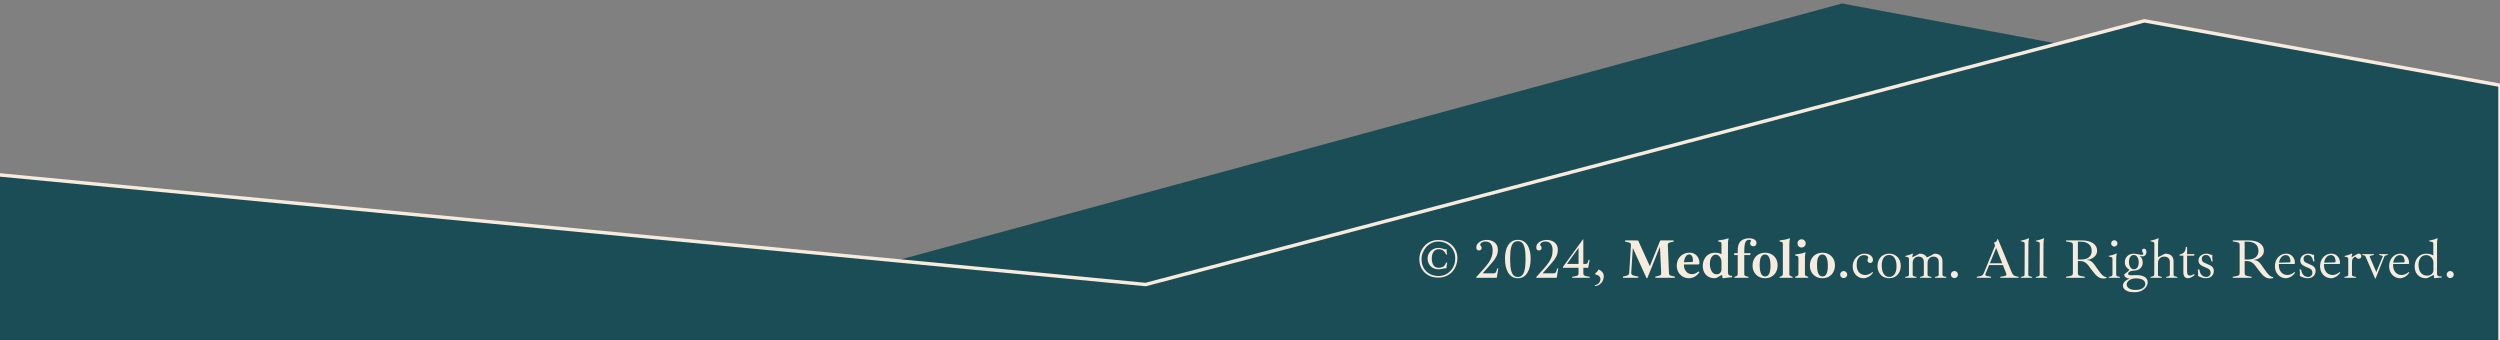 <svg width="360" height="49" viewBox="0 0 360 49" fill="none" xmlns="http://www.w3.org/2000/svg">
<rect x="0" y="0" width="360" height="49" fill="#808080" stroke="none"/>
<path d="M265.243 0.501L123.922 38.929L-0.25 26.696V48.067H315.563V9.889L265.243 0.501Z" fill="#1B4D56"/>
<path d="M164.972 40.971L-7 24.521L-6.873 50H360V12.276L308.791 3L164.972 40.971Z" fill="#1B4D56" stroke="#F6EBDC" stroke-width="0.501"/>
<path d="M207.129 39.976C206.543 39.976 206.044 39.856 205.633 39.616C205.228 39.376 204.919 39.059 204.705 38.664C204.492 38.264 204.385 37.824 204.385 37.344C204.385 36.987 204.447 36.643 204.569 36.312C204.697 35.981 204.881 35.685 205.121 35.424C205.361 35.157 205.649 34.947 205.985 34.792C206.327 34.637 206.708 34.56 207.129 34.56C207.545 34.56 207.921 34.629 208.257 34.768C208.599 34.901 208.887 35.091 209.121 35.336C209.361 35.576 209.545 35.853 209.673 36.168C209.801 36.483 209.865 36.819 209.865 37.176C209.865 37.533 209.804 37.88 209.681 38.216C209.559 38.552 209.377 38.853 209.137 39.12C208.903 39.381 208.615 39.589 208.273 39.744C207.937 39.899 207.556 39.976 207.129 39.976ZM207.161 38.784C206.847 38.784 206.569 38.715 206.329 38.576C206.095 38.437 205.911 38.251 205.777 38.016C205.644 37.781 205.577 37.52 205.577 37.232C205.577 36.928 205.649 36.661 205.793 36.432C205.943 36.197 206.137 36.016 206.377 35.888C206.617 35.76 206.873 35.696 207.145 35.696C207.305 35.696 207.439 35.712 207.545 35.744C207.652 35.771 207.745 35.797 207.825 35.824C207.884 35.845 207.94 35.864 207.993 35.88C208.047 35.891 208.103 35.896 208.161 35.896C208.188 35.896 208.215 35.893 208.241 35.888C208.268 35.883 208.295 35.877 208.321 35.872L208.329 35.888C208.319 35.957 208.313 36.051 208.313 36.168C208.313 36.285 208.34 36.445 208.393 36.648H208.233C208.164 36.456 208.041 36.283 207.865 36.128C207.689 35.968 207.455 35.888 207.161 35.888C206.852 35.888 206.609 36.011 206.433 36.256C206.263 36.496 206.177 36.816 206.177 37.216C206.177 37.627 206.26 37.955 206.425 38.2C206.591 38.44 206.836 38.56 207.161 38.56C207.396 38.56 207.604 38.515 207.785 38.424C207.967 38.328 208.116 38.125 208.233 37.816H208.401C208.375 37.96 208.348 38.101 208.321 38.24C208.295 38.373 208.281 38.501 208.281 38.624H208.241C208.183 38.624 208.111 38.632 208.025 38.648C207.945 38.659 207.857 38.675 207.761 38.696C207.66 38.717 207.553 38.739 207.441 38.76C207.335 38.776 207.241 38.784 207.161 38.784ZM207.145 39.744C207.599 39.744 208.007 39.635 208.369 39.416C208.732 39.192 209.02 38.891 209.233 38.512C209.447 38.128 209.553 37.693 209.553 37.208C209.553 36.861 209.492 36.541 209.369 36.248C209.247 35.955 209.073 35.699 208.849 35.48C208.631 35.261 208.375 35.091 208.081 34.968C207.788 34.845 207.468 34.784 207.121 34.784C206.78 34.784 206.46 34.853 206.161 34.992C205.868 35.131 205.612 35.32 205.393 35.56C205.18 35.8 205.012 36.072 204.889 36.376C204.767 36.68 204.705 36.995 204.705 37.32C204.705 37.816 204.812 38.245 205.025 38.608C205.239 38.971 205.529 39.251 205.897 39.448C206.271 39.645 206.687 39.744 207.145 39.744ZM212.582 40V39.904L213.678 38.68C213.966 38.36 214.192 38.077 214.358 37.832C214.528 37.581 214.654 37.355 214.734 37.152C214.819 36.949 214.875 36.757 214.902 36.576C214.928 36.395 214.942 36.213 214.942 36.032C214.942 35.637 214.854 35.331 214.678 35.112C214.507 34.888 214.24 34.776 213.878 34.776C213.766 34.776 213.654 34.797 213.542 34.84C213.43 34.877 213.336 34.933 213.262 35.008C213.187 35.077 213.15 35.163 213.15 35.264C213.15 35.301 213.174 35.344 213.222 35.392C213.248 35.424 213.278 35.464 213.31 35.512C213.342 35.56 213.358 35.627 213.358 35.712C213.358 35.819 213.32 35.904 213.246 35.968C213.171 36.032 213.075 36.064 212.958 36.064C212.867 36.064 212.782 36.032 212.702 35.968C212.627 35.899 212.59 35.792 212.59 35.648C212.59 35.408 212.662 35.208 212.806 35.048C212.955 34.883 213.144 34.757 213.374 34.672C213.608 34.587 213.851 34.544 214.102 34.544C214.368 34.544 214.622 34.595 214.862 34.696C215.107 34.797 215.307 34.955 215.462 35.168C215.616 35.381 215.694 35.653 215.694 35.984C215.694 36.331 215.619 36.648 215.47 36.936C215.326 37.224 215.126 37.515 214.87 37.808C214.619 38.096 214.334 38.421 214.014 38.784L213.502 39.36H215.046C215.195 39.36 215.296 39.333 215.35 39.28C215.403 39.227 215.462 39.104 215.526 38.912L215.614 38.64H215.758L215.534 40H212.582ZM218.566 40.064C218.246 40.064 217.969 39.992 217.734 39.848C217.505 39.699 217.313 39.496 217.158 39.24C217.009 38.979 216.897 38.68 216.822 38.344C216.753 38.008 216.718 37.648 216.718 37.264C216.718 36.752 216.782 36.291 216.91 35.88C217.044 35.469 217.246 35.144 217.518 34.904C217.79 34.659 218.14 34.536 218.566 34.536C218.993 34.536 219.342 34.659 219.614 34.904C219.886 35.144 220.086 35.469 220.214 35.88C220.348 36.291 220.414 36.752 220.414 37.264C220.414 37.648 220.377 38.008 220.302 38.344C220.233 38.68 220.121 38.979 219.966 39.24C219.817 39.496 219.625 39.699 219.39 39.848C219.161 39.992 218.886 40.064 218.566 40.064ZM218.566 39.88C218.812 39.88 219.006 39.811 219.15 39.672C219.3 39.533 219.412 39.344 219.486 39.104C219.561 38.859 219.612 38.579 219.638 38.264C219.665 37.949 219.678 37.616 219.678 37.264C219.678 36.912 219.665 36.584 219.638 36.28C219.612 35.971 219.561 35.701 219.486 35.472C219.412 35.237 219.3 35.056 219.15 34.928C219.001 34.795 218.806 34.728 218.566 34.728C218.326 34.728 218.132 34.795 217.982 34.928C217.833 35.056 217.721 35.237 217.646 35.472C217.572 35.701 217.521 35.971 217.494 36.28C217.468 36.584 217.454 36.912 217.454 37.264C217.454 37.616 217.468 37.949 217.494 38.264C217.521 38.579 217.572 38.859 217.646 39.104C217.721 39.344 217.83 39.533 217.974 39.672C218.124 39.811 218.321 39.88 218.566 39.88ZM221.215 40V39.904L222.311 38.68C222.599 38.36 222.825 38.077 222.991 37.832C223.161 37.581 223.287 37.355 223.367 37.152C223.452 36.949 223.508 36.757 223.535 36.576C223.561 36.395 223.575 36.213 223.575 36.032C223.575 35.637 223.487 35.331 223.311 35.112C223.14 34.888 222.873 34.776 222.511 34.776C222.399 34.776 222.287 34.797 222.175 34.84C222.063 34.877 221.969 34.933 221.895 35.008C221.82 35.077 221.783 35.163 221.783 35.264C221.783 35.301 221.807 35.344 221.855 35.392C221.881 35.424 221.911 35.464 221.943 35.512C221.975 35.56 221.991 35.627 221.991 35.712C221.991 35.819 221.953 35.904 221.879 35.968C221.804 36.032 221.708 36.064 221.591 36.064C221.5 36.064 221.415 36.032 221.335 35.968C221.26 35.899 221.223 35.792 221.223 35.648C221.223 35.408 221.295 35.208 221.439 35.048C221.588 34.883 221.777 34.757 222.007 34.672C222.241 34.587 222.484 34.544 222.735 34.544C223.001 34.544 223.255 34.595 223.495 34.696C223.74 34.797 223.94 34.955 224.095 35.168C224.249 35.381 224.327 35.653 224.327 35.984C224.327 36.331 224.252 36.648 224.103 36.936C223.959 37.224 223.759 37.515 223.503 37.808C223.252 38.096 222.967 38.421 222.647 38.784L222.135 39.36H223.679C223.828 39.36 223.929 39.333 223.983 39.28C224.036 39.227 224.095 39.104 224.159 38.912L224.247 38.64H224.391L224.167 40H221.215ZM226.391 40V39.856L226.799 39.784C227.018 39.741 227.156 39.693 227.215 39.64C227.279 39.587 227.311 39.477 227.311 39.312V35.448L227.455 35.496L225.503 38.2L225.431 38.008H228.303C228.415 38.008 228.492 37.992 228.535 37.96C228.578 37.928 228.615 37.861 228.647 37.76L228.759 37.416H228.903L228.703 38.568H225.071V38.424L227.943 34.472H227.999V39.312C227.999 39.477 228.028 39.587 228.087 39.64C228.151 39.693 228.292 39.741 228.511 39.784L228.919 39.856V40H226.391ZM229.662 41.2V41.064C229.902 41.027 230.094 40.925 230.238 40.76C230.388 40.6 230.462 40.405 230.462 40.176C230.462 40.011 230.393 39.869 230.254 39.752C230.121 39.635 229.945 39.56 229.726 39.528V39.344C229.833 39.275 229.918 39.203 229.982 39.128C230.052 39.048 230.116 38.941 230.174 38.808C230.409 38.893 230.596 39.019 230.734 39.184C230.873 39.344 230.942 39.552 230.942 39.808C230.942 40.037 230.889 40.253 230.782 40.456C230.676 40.664 230.526 40.835 230.334 40.968C230.148 41.101 229.924 41.179 229.662 41.2ZM237.097 40.048L235.129 35.712L234.897 39.264C234.891 39.397 234.926 39.499 235.001 39.568C235.075 39.632 235.185 39.677 235.329 39.704L235.913 39.824V40H233.713V39.824L234.177 39.72C234.273 39.699 234.35 39.672 234.409 39.64C234.473 39.603 234.521 39.555 234.553 39.496C234.585 39.437 234.603 39.36 234.609 39.264L234.849 35.352C234.859 35.181 234.835 35.069 234.777 35.016C234.723 34.963 234.603 34.917 234.417 34.88L234.009 34.792V34.616L235.889 34.624L237.577 38.328L239.073 34.616H241.009V34.792L240.601 34.88C240.419 34.917 240.299 34.963 240.241 35.016C240.187 35.069 240.163 35.181 240.169 35.352L240.329 39.264C240.334 39.376 240.347 39.461 240.369 39.52C240.39 39.579 240.43 39.624 240.489 39.656C240.547 39.683 240.638 39.709 240.761 39.736L241.169 39.824V40H238.369V39.824L238.777 39.736C238.963 39.693 239.083 39.645 239.137 39.592C239.195 39.539 239.219 39.429 239.209 39.264L239.033 35.528L237.217 40.048H237.097ZM243.214 40.064C242.873 40.064 242.569 39.984 242.302 39.824C242.041 39.664 241.833 39.448 241.678 39.176C241.529 38.904 241.454 38.603 241.454 38.272C241.454 37.899 241.534 37.571 241.694 37.288C241.859 37.005 242.081 36.784 242.358 36.624C242.641 36.464 242.958 36.384 243.31 36.384C243.593 36.384 243.838 36.451 244.046 36.584C244.259 36.712 244.425 36.891 244.542 37.12C244.659 37.344 244.718 37.597 244.718 37.88C244.718 37.933 244.702 37.981 244.67 38.024C244.643 38.061 244.598 38.08 244.534 38.08H241.942V37.792L243.678 37.72C243.753 37.72 243.79 37.664 243.79 37.552C243.79 37.269 243.742 37.048 243.646 36.888C243.55 36.723 243.422 36.64 243.262 36.64C243.017 36.64 242.825 36.773 242.686 37.04C242.547 37.307 242.478 37.656 242.478 38.088C242.478 38.387 242.531 38.64 242.638 38.848C242.745 39.056 242.886 39.213 243.062 39.32C243.238 39.427 243.43 39.48 243.638 39.48C243.953 39.48 244.267 39.347 244.582 39.08L244.718 39.208C244.505 39.501 244.273 39.717 244.022 39.856C243.771 39.995 243.502 40.064 243.214 40.064ZM246.948 40.064C246.548 40.064 246.217 39.981 245.956 39.816C245.7 39.651 245.508 39.435 245.38 39.168C245.257 38.896 245.196 38.605 245.196 38.296C245.196 38.061 245.231 37.832 245.3 37.608C245.375 37.384 245.484 37.181 245.628 37C245.777 36.813 245.964 36.667 246.188 36.56C246.412 36.448 246.676 36.392 246.98 36.392C247.156 36.392 247.324 36.411 247.484 36.448C247.644 36.485 247.78 36.533 247.892 36.592V35.136C247.892 35.024 247.873 34.949 247.836 34.912C247.799 34.875 247.745 34.848 247.676 34.832L247.42 34.768V34.624C247.724 34.581 247.983 34.541 248.196 34.504C248.409 34.467 248.631 34.405 248.86 34.32L248.94 34.384C248.903 34.443 248.873 34.533 248.852 34.656C248.836 34.779 248.828 34.912 248.828 35.056V39.232C248.828 39.408 248.873 39.533 248.964 39.608C249.055 39.683 249.207 39.72 249.42 39.72V39.928C249.191 39.933 248.975 39.952 248.772 39.984C248.575 40.011 248.359 40.037 248.124 40.064L248.044 40.024L247.98 39.584H247.948L247.252 39.976C247.215 39.997 247.167 40.016 247.108 40.032C247.055 40.053 247.001 40.064 246.948 40.064ZM247.204 39.496C247.423 39.496 247.591 39.427 247.708 39.288C247.831 39.149 247.892 38.987 247.892 38.8V37.704C247.892 37.517 247.855 37.347 247.78 37.192C247.705 37.032 247.607 36.907 247.484 36.816C247.367 36.72 247.236 36.672 247.092 36.672C246.895 36.672 246.729 36.736 246.596 36.864C246.468 36.987 246.372 37.149 246.308 37.352C246.249 37.549 246.22 37.763 246.22 37.992C246.22 38.248 246.255 38.491 246.324 38.72C246.393 38.949 246.5 39.136 246.644 39.28C246.793 39.424 246.98 39.496 247.204 39.496ZM249.76 40V39.864L250.016 39.768C250.096 39.736 250.152 39.696 250.184 39.648C250.216 39.6 250.232 39.533 250.232 39.448V36.728H249.72V36.464H250.232V36.088C250.232 35.635 250.301 35.28 250.44 35.024C250.584 34.768 250.781 34.587 251.032 34.48C251.282 34.368 251.576 34.312 251.912 34.312C252.21 34.312 252.456 34.373 252.648 34.496C252.84 34.613 252.936 34.776 252.936 34.984C252.936 35.139 252.893 35.259 252.808 35.344C252.722 35.424 252.618 35.464 252.496 35.464C252.362 35.464 252.248 35.427 252.152 35.352C252.061 35.272 252.016 35.16 252.016 35.016C252.016 34.963 252.024 34.92 252.04 34.888C252.056 34.851 252.072 34.821 252.088 34.8C252.104 34.773 252.117 34.752 252.128 34.736C252.144 34.715 252.152 34.691 252.152 34.664C252.152 34.611 252.12 34.576 252.056 34.56C251.997 34.539 251.93 34.528 251.856 34.528C251.701 34.528 251.573 34.581 251.472 34.688C251.37 34.789 251.296 34.957 251.248 35.192C251.2 35.427 251.176 35.739 251.176 36.128V36.464H252.096L252.016 36.728H251.176V39.504C251.176 39.563 251.194 39.616 251.232 39.664C251.274 39.707 251.341 39.741 251.432 39.768L251.776 39.864V40H249.76ZM254.168 40.064C253.811 40.064 253.496 39.984 253.224 39.824C252.952 39.664 252.741 39.448 252.592 39.176C252.443 38.904 252.368 38.597 252.368 38.256C252.368 37.888 252.443 37.565 252.592 37.288C252.741 37.005 252.952 36.787 253.224 36.632C253.496 36.472 253.811 36.392 254.168 36.392C254.531 36.392 254.848 36.472 255.12 36.632C255.392 36.787 255.603 37 255.752 37.272C255.901 37.544 255.976 37.851 255.976 38.192C255.976 38.555 255.901 38.877 255.752 39.16C255.603 39.443 255.392 39.664 255.12 39.824C254.848 39.984 254.531 40.064 254.168 40.064ZM254.176 39.808C254.432 39.808 254.624 39.685 254.752 39.44C254.885 39.189 254.952 38.803 254.952 38.28C254.952 37.741 254.885 37.336 254.752 37.064C254.624 36.787 254.427 36.648 254.16 36.648C253.909 36.648 253.717 36.771 253.584 37.016C253.456 37.261 253.392 37.645 253.392 38.168C253.392 38.707 253.456 39.115 253.584 39.392C253.717 39.669 253.915 39.808 254.176 39.808ZM256.26 40V39.864L256.516 39.768C256.59 39.741 256.644 39.701 256.676 39.648C256.713 39.589 256.732 39.523 256.732 39.448V35.136C256.732 35.024 256.713 34.949 256.676 34.912C256.638 34.875 256.585 34.848 256.516 34.832L256.26 34.768V34.624C256.564 34.581 256.822 34.541 257.036 34.504C257.249 34.467 257.47 34.405 257.7 34.32L257.78 34.384C257.742 34.443 257.713 34.533 257.692 34.656C257.676 34.779 257.668 34.912 257.668 35.056V39.504C257.668 39.579 257.692 39.637 257.74 39.68C257.793 39.723 257.841 39.752 257.884 39.768L258.14 39.864V40H256.26ZM258.502 40V39.864L258.758 39.768C258.902 39.709 258.974 39.603 258.974 39.448V37.16C258.974 37.048 258.955 36.973 258.918 36.936C258.88 36.899 258.827 36.872 258.758 36.856L258.502 36.792V36.648C258.806 36.605 259.064 36.565 259.278 36.528C259.491 36.491 259.712 36.429 259.942 36.344L260.022 36.408C259.984 36.467 259.955 36.557 259.934 36.68C259.918 36.803 259.91 36.936 259.91 37.08V39.504C259.91 39.579 259.934 39.637 259.982 39.68C260.035 39.723 260.083 39.752 260.126 39.768L260.382 39.864V40H258.502ZM259.43 35.64C259.264 35.64 259.123 35.584 259.006 35.472C258.894 35.355 258.838 35.213 258.838 35.048C258.838 34.883 258.894 34.744 259.006 34.632C259.123 34.515 259.264 34.456 259.43 34.456C259.595 34.456 259.734 34.515 259.846 34.632C259.963 34.744 260.022 34.883 260.022 35.048C260.022 35.213 259.963 35.355 259.846 35.472C259.734 35.584 259.595 35.64 259.43 35.64ZM262.426 40.064C262.068 40.064 261.754 39.984 261.482 39.824C261.21 39.664 260.999 39.448 260.85 39.176C260.7 38.904 260.626 38.597 260.626 38.256C260.626 37.888 260.7 37.565 260.85 37.288C260.999 37.005 261.21 36.787 261.482 36.632C261.754 36.472 262.068 36.392 262.426 36.392C262.788 36.392 263.106 36.472 263.378 36.632C263.65 36.787 263.86 37 264.01 37.272C264.159 37.544 264.234 37.851 264.234 38.192C264.234 38.555 264.159 38.877 264.01 39.16C263.86 39.443 263.65 39.664 263.378 39.824C263.106 39.984 262.788 40.064 262.426 40.064ZM262.434 39.808C262.69 39.808 262.882 39.685 263.01 39.44C263.143 39.189 263.21 38.803 263.21 38.28C263.21 37.741 263.143 37.336 263.01 37.064C262.882 36.787 262.684 36.648 262.418 36.648C262.167 36.648 261.975 36.771 261.842 37.016C261.714 37.261 261.65 37.645 261.65 38.168C261.65 38.707 261.714 39.115 261.842 39.392C261.975 39.669 262.172 39.808 262.434 39.808ZM265.482 40.048C265.348 40.048 265.231 39.997 265.13 39.896C265.028 39.795 264.978 39.677 264.978 39.544C264.978 39.4 265.028 39.277 265.13 39.176C265.231 39.075 265.348 39.024 265.482 39.024C265.626 39.024 265.748 39.075 265.85 39.176C265.951 39.277 266.002 39.4 266.002 39.544C266.002 39.677 265.951 39.795 265.85 39.896C265.748 39.997 265.626 40.048 265.482 40.048ZM268.37 40.064C268.06 40.064 267.786 39.989 267.546 39.84C267.311 39.691 267.127 39.491 266.994 39.24C266.86 38.984 266.794 38.696 266.794 38.376C266.794 38.003 266.876 37.68 267.042 37.408C267.207 37.131 267.418 36.915 267.674 36.76C267.93 36.605 268.194 36.528 268.466 36.528C268.871 36.528 269.178 36.616 269.386 36.792C269.599 36.968 269.706 37.179 269.706 37.424C269.706 37.573 269.663 37.685 269.578 37.76C269.498 37.829 269.41 37.864 269.314 37.864C269.212 37.864 269.119 37.832 269.034 37.768C268.954 37.704 268.914 37.616 268.914 37.504C268.914 37.429 268.932 37.355 268.97 37.28C268.98 37.253 268.991 37.227 269.002 37.2C269.018 37.173 269.026 37.144 269.026 37.112C269.026 36.995 268.967 36.904 268.85 36.84C268.732 36.771 268.586 36.736 268.41 36.736C268.244 36.736 268.079 36.781 267.914 36.872C267.754 36.963 267.62 37.112 267.514 37.32C267.412 37.528 267.362 37.811 267.362 38.168C267.362 38.637 267.479 38.995 267.714 39.24C267.954 39.48 268.242 39.6 268.578 39.6C268.935 39.6 269.284 39.459 269.626 39.176L269.722 39.256C269.524 39.539 269.3 39.744 269.05 39.872C268.804 40 268.578 40.064 268.37 40.064ZM272.036 40.064C271.705 40.064 271.412 39.989 271.156 39.84C270.905 39.685 270.711 39.477 270.572 39.216C270.433 38.949 270.364 38.653 270.364 38.328C270.364 37.976 270.433 37.664 270.572 37.392C270.711 37.12 270.905 36.909 271.156 36.76C271.412 36.605 271.705 36.528 272.036 36.528C272.372 36.528 272.665 36.605 272.916 36.76C273.167 36.909 273.361 37.115 273.5 37.376C273.639 37.637 273.708 37.933 273.708 38.264C273.708 38.616 273.639 38.928 273.5 39.2C273.361 39.467 273.167 39.677 272.916 39.832C272.665 39.987 272.372 40.064 272.036 40.064ZM272.044 39.872C272.375 39.872 272.633 39.741 272.82 39.48C273.007 39.213 273.1 38.837 273.1 38.352C273.1 37.851 273.007 37.453 272.82 37.16C272.633 36.867 272.369 36.72 272.028 36.72C271.697 36.72 271.439 36.851 271.252 37.112C271.065 37.373 270.972 37.749 270.972 38.24C270.972 38.741 271.065 39.139 271.252 39.432C271.439 39.725 271.703 39.872 272.044 39.872ZM278.634 40V39.88L278.97 39.792C279.05 39.771 279.104 39.741 279.13 39.704C279.162 39.667 279.178 39.611 279.178 39.536V37.744C279.178 37.488 279.112 37.293 278.978 37.16C278.845 37.021 278.653 36.952 278.402 36.952C278.157 36.952 277.957 37.04 277.802 37.216C277.648 37.387 277.57 37.589 277.57 37.824L277.354 37.032H277.554C277.677 36.979 277.829 36.907 278.01 36.816C278.192 36.725 278.341 36.643 278.458 36.568C278.501 36.541 278.541 36.528 278.578 36.528C278.941 36.528 279.221 36.624 279.418 36.816C279.616 37.003 279.714 37.277 279.714 37.64V39.536C279.714 39.611 279.728 39.667 279.754 39.704C279.786 39.741 279.842 39.771 279.922 39.792L280.258 39.88V40H278.634ZM274.346 40V39.88L274.682 39.792C274.762 39.771 274.816 39.741 274.842 39.704C274.874 39.667 274.89 39.611 274.89 39.536V37.352C274.89 37.245 274.877 37.171 274.85 37.128C274.824 37.085 274.773 37.053 274.698 37.032L274.354 36.936V36.856C274.477 36.829 274.597 36.8 274.714 36.768C274.837 36.736 274.954 36.699 275.066 36.656C275.184 36.613 275.296 36.563 275.402 36.504L275.474 36.552C275.448 36.621 275.424 36.699 275.402 36.784C275.386 36.864 275.378 36.941 275.378 37.016V37.096L275.426 37.216V39.536C275.426 39.611 275.44 39.667 275.466 39.704C275.498 39.741 275.554 39.771 275.634 39.792L275.97 39.88V40H274.346ZM276.49 40V39.88L276.826 39.792C276.906 39.771 276.96 39.741 276.986 39.704C277.018 39.667 277.034 39.611 277.034 39.536V37.744C277.034 37.488 276.968 37.293 276.834 37.16C276.701 37.021 276.509 36.952 276.258 36.952C276.013 36.952 275.813 37.04 275.658 37.216C275.504 37.387 275.426 37.589 275.426 37.824L275.21 37.032H275.41C275.533 36.979 275.685 36.907 275.866 36.816C276.048 36.725 276.197 36.643 276.314 36.568C276.357 36.541 276.397 36.528 276.434 36.528C276.797 36.528 277.077 36.624 277.274 36.816C277.472 37.003 277.57 37.277 277.57 37.64V39.536C277.57 39.611 277.584 39.667 277.61 39.704C277.642 39.741 277.698 39.771 277.778 39.792L278.114 39.88V40H276.49ZM281.427 40.048C281.294 40.048 281.176 39.997 281.075 39.896C280.974 39.795 280.923 39.677 280.923 39.544C280.923 39.4 280.974 39.277 281.075 39.176C281.176 39.075 281.294 39.024 281.427 39.024C281.571 39.024 281.694 39.075 281.795 39.176C281.896 39.277 281.947 39.4 281.947 39.544C281.947 39.677 281.896 39.795 281.795 39.896C281.694 39.997 281.571 40.048 281.427 40.048ZM284.653 40V39.856L285.029 39.792C285.211 39.76 285.349 39.709 285.445 39.64C285.541 39.565 285.616 39.461 285.669 39.328L287.293 35.36L287.125 34.92C287.237 34.915 287.331 34.883 287.405 34.824C287.48 34.76 287.536 34.691 287.573 34.616C287.611 34.536 287.629 34.469 287.629 34.416H287.701L289.653 39.144C289.749 39.379 289.848 39.539 289.949 39.624C290.056 39.704 290.192 39.76 290.357 39.792L290.677 39.856V40H288.045V39.856L288.477 39.784C288.648 39.757 288.765 39.725 288.829 39.688C288.893 39.651 288.925 39.6 288.925 39.536C288.925 39.493 288.915 39.443 288.893 39.384C288.872 39.325 288.848 39.259 288.821 39.184L287.357 35.488H287.541L285.949 39.344C285.933 39.381 285.92 39.419 285.909 39.456C285.899 39.488 285.893 39.517 285.893 39.544C285.893 39.608 285.917 39.656 285.965 39.688C286.019 39.72 286.093 39.744 286.189 39.76L286.709 39.856V40H284.653ZM286.429 38.168L286.373 37.912H288.717V38.168H286.429ZM290.995 40V39.88L291.331 39.792C291.411 39.771 291.464 39.741 291.491 39.704C291.523 39.667 291.539 39.611 291.539 39.536L291.555 35.152C291.555 35.045 291.542 34.971 291.515 34.928C291.488 34.885 291.438 34.853 291.363 34.832L290.995 34.736V34.656C291.187 34.613 291.376 34.568 291.563 34.52C291.755 34.467 291.939 34.395 292.115 34.304L292.187 34.352C292.144 34.469 292.118 34.592 292.107 34.72C292.096 34.843 292.091 34.997 292.091 35.184L292.075 39.536C292.075 39.611 292.088 39.667 292.115 39.704C292.147 39.741 292.203 39.771 292.283 39.792L292.619 39.88V40H290.995ZM293.167 40V39.88L293.503 39.792C293.583 39.771 293.636 39.741 293.663 39.704C293.695 39.667 293.711 39.611 293.711 39.536L293.727 35.152C293.727 35.045 293.713 34.971 293.687 34.928C293.66 34.885 293.609 34.853 293.535 34.832L293.167 34.736V34.656C293.359 34.613 293.548 34.568 293.735 34.52C293.927 34.467 294.111 34.395 294.287 34.304L294.359 34.352C294.316 34.469 294.289 34.592 294.279 34.72C294.268 34.843 294.263 34.997 294.263 35.184L294.247 39.536C294.247 39.611 294.26 39.667 294.287 39.704C294.319 39.741 294.375 39.771 294.455 39.792L294.791 39.88V40H293.167ZM302.92 40.104C302.648 40.104 302.413 40.045 302.216 39.928C302.024 39.811 301.848 39.659 301.688 39.472C301.533 39.28 301.376 39.083 301.216 38.88C301.056 38.667 300.901 38.461 300.752 38.264C300.608 38.067 300.44 37.907 300.248 37.784C300.056 37.656 299.808 37.592 299.504 37.592H299.216V39.296C299.216 39.461 299.245 39.571 299.304 39.624C299.368 39.677 299.509 39.725 299.728 39.768L300.216 39.856V40H297.496V39.856L297.984 39.768C298.202 39.725 298.341 39.677 298.4 39.624C298.464 39.571 298.496 39.461 298.496 39.296V35.32C298.496 35.149 298.464 35.037 298.4 34.984C298.341 34.931 298.202 34.885 297.984 34.848L297.496 34.76V34.616H299.736C300.456 34.616 301.01 34.752 301.4 35.024C301.789 35.291 301.984 35.651 301.984 36.104C301.984 36.349 301.917 36.568 301.784 36.76C301.65 36.947 301.472 37.099 301.248 37.216C301.029 37.328 300.789 37.4 300.528 37.432V37.456C300.773 37.456 300.981 37.52 301.152 37.648C301.322 37.771 301.474 37.928 301.608 38.12C301.746 38.312 301.888 38.515 302.032 38.728C302.17 38.925 302.309 39.115 302.448 39.296C302.586 39.472 302.728 39.616 302.872 39.728C303.021 39.84 303.173 39.896 303.328 39.896V40.04C303.2 40.083 303.064 40.104 302.92 40.104ZM299.216 37.368H299.736C300.05 37.368 300.314 37.317 300.528 37.216C300.746 37.115 300.912 36.973 301.024 36.792C301.141 36.605 301.2 36.387 301.2 36.136C301.2 35.699 301.058 35.368 300.776 35.144C300.498 34.915 300.117 34.8 299.632 34.8H299.216V37.368ZM303.651 40V39.88L303.987 39.792C304.126 39.755 304.195 39.669 304.195 39.536V37.344C304.195 37.237 304.182 37.163 304.155 37.12C304.128 37.077 304.078 37.045 304.003 37.024L303.659 36.928V36.848C303.851 36.805 304.038 36.76 304.219 36.712C304.4 36.659 304.579 36.587 304.755 36.496L304.827 36.544C304.784 36.661 304.758 36.784 304.747 36.912C304.736 37.035 304.731 37.189 304.731 37.376V39.536C304.731 39.605 304.747 39.661 304.779 39.704C304.811 39.747 304.859 39.776 304.923 39.792L305.259 39.88V40H303.651ZM304.451 35.504C304.334 35.504 304.23 35.459 304.139 35.368C304.048 35.277 304.003 35.173 304.003 35.056C304.003 34.928 304.048 34.819 304.139 34.728C304.23 34.637 304.334 34.592 304.451 34.592C304.579 34.592 304.688 34.637 304.779 34.728C304.87 34.819 304.915 34.928 304.915 35.056C304.915 35.173 304.87 35.277 304.779 35.368C304.688 35.459 304.579 35.504 304.451 35.504ZM307.369 42.08C306.969 42.08 306.646 42.035 306.401 41.944C306.156 41.853 305.977 41.733 305.865 41.584C305.753 41.44 305.697 41.285 305.697 41.12C305.697 40.981 305.75 40.832 305.857 40.672C305.969 40.512 306.142 40.371 306.377 40.248C306.617 40.125 306.929 40.051 307.313 40.024L307.369 40.088C306.98 40.141 306.694 40.256 306.513 40.432C306.332 40.608 306.241 40.779 306.241 40.944C306.241 41.168 306.348 41.357 306.561 41.512C306.78 41.672 307.092 41.752 307.497 41.752C307.95 41.752 308.3 41.667 308.545 41.496C308.796 41.325 308.921 41.125 308.921 40.896C308.921 40.629 308.798 40.427 308.553 40.288C308.313 40.155 307.993 40.088 307.593 40.088C307.449 40.088 307.305 40.093 307.161 40.104C307.022 40.115 306.881 40.12 306.737 40.12C306.492 40.12 306.289 40.067 306.129 39.96C305.969 39.853 305.889 39.709 305.889 39.528C305.889 39.523 305.892 39.515 305.897 39.504C305.902 39.488 305.916 39.475 305.937 39.464C306.081 39.352 306.209 39.256 306.321 39.176C306.433 39.096 306.532 38.989 306.617 38.856V38.824C306.42 38.723 306.262 38.581 306.145 38.4C306.033 38.213 305.977 38.003 305.977 37.768C305.977 37.405 306.094 37.109 306.329 36.88C306.569 36.645 306.884 36.528 307.273 36.528C307.364 36.528 307.462 36.539 307.569 36.56C307.676 36.576 307.78 36.595 307.881 36.616C307.982 36.637 308.081 36.656 308.177 36.672C308.273 36.688 308.356 36.696 308.425 36.696C308.564 36.696 308.633 36.653 308.633 36.568C308.633 36.52 308.622 36.477 308.601 36.44C308.585 36.403 308.564 36.365 308.537 36.328C308.516 36.291 308.494 36.253 308.473 36.216C308.457 36.179 308.449 36.139 308.449 36.096C308.449 35.995 308.478 35.923 308.537 35.88C308.596 35.832 308.665 35.808 308.745 35.808C308.852 35.808 308.934 35.851 308.993 35.936C309.052 36.016 309.081 36.115 309.081 36.232C309.081 36.477 309.025 36.653 308.913 36.76C308.806 36.867 308.676 36.92 308.521 36.92C308.393 36.92 308.265 36.888 308.137 36.824V36.864C308.292 36.981 308.398 37.12 308.457 37.28C308.521 37.435 308.553 37.616 308.553 37.824C308.553 38.037 308.502 38.229 308.401 38.4C308.305 38.571 308.164 38.707 307.977 38.808C307.796 38.904 307.577 38.957 307.321 38.968C307.012 38.979 306.788 39.032 306.649 39.128C306.516 39.219 306.449 39.317 306.449 39.424C306.449 39.493 306.481 39.547 306.545 39.584C306.609 39.621 306.718 39.64 306.873 39.64C307.012 39.64 307.15 39.637 307.289 39.632C307.428 39.621 307.566 39.616 307.705 39.616C308.02 39.616 308.294 39.656 308.529 39.736C308.764 39.816 308.945 39.933 309.073 40.088C309.201 40.243 309.265 40.435 309.265 40.664C309.265 40.883 309.188 41.101 309.033 41.32C308.884 41.539 308.668 41.72 308.385 41.864C308.102 42.008 307.764 42.08 307.369 42.08ZM307.281 38.776C307.5 38.776 307.67 38.685 307.793 38.504C307.916 38.323 307.977 38.083 307.977 37.784C307.977 37.48 307.913 37.227 307.785 37.024C307.662 36.821 307.486 36.72 307.257 36.72C307.054 36.72 306.889 36.811 306.761 36.992C306.633 37.173 306.569 37.413 306.569 37.712C306.569 38.016 306.633 38.269 306.761 38.472C306.894 38.675 307.068 38.776 307.281 38.776ZM311.915 40V39.88L312.251 39.792C312.331 39.771 312.384 39.741 312.411 39.704C312.443 39.667 312.459 39.611 312.459 39.536V37.744C312.459 37.488 312.387 37.293 312.243 37.16C312.104 37.021 311.901 36.952 311.635 36.952C311.373 36.952 311.16 37.04 310.995 37.216C310.835 37.387 310.755 37.589 310.755 37.824L310.539 37.032H310.739C310.867 36.979 311.021 36.907 311.203 36.816C311.384 36.72 311.541 36.637 311.675 36.568C311.701 36.557 311.725 36.549 311.747 36.544C311.768 36.533 311.787 36.528 311.803 36.528C312.181 36.528 312.475 36.624 312.683 36.816C312.891 37.003 312.995 37.277 312.995 37.64V39.536C312.995 39.611 313.008 39.667 313.035 39.704C313.067 39.741 313.123 39.771 313.203 39.792L313.539 39.88V40H311.915ZM309.667 40V39.88L310.003 39.792C310.083 39.771 310.136 39.741 310.163 39.704C310.195 39.667 310.211 39.611 310.211 39.536L310.227 35.152C310.227 35.045 310.213 34.971 310.187 34.928C310.16 34.885 310.109 34.853 310.035 34.832L309.667 34.736V34.656C309.859 34.613 310.048 34.568 310.235 34.52C310.427 34.467 310.611 34.395 310.787 34.304L310.859 34.352C310.816 34.469 310.789 34.592 310.779 34.72C310.768 34.843 310.763 34.997 310.763 35.184L310.747 39.536C310.747 39.611 310.76 39.667 310.787 39.704C310.819 39.741 310.875 39.771 310.955 39.792L311.291 39.88V40H309.667ZM315.076 40.064C314.628 40.064 314.404 39.771 314.404 39.184V36.816H313.86V36.656C314.18 36.581 314.404 36.461 314.532 36.296C314.665 36.125 314.743 35.88 314.764 35.56H314.94V36.592H316.02L315.94 36.816H314.94V39.112C314.94 39.32 314.975 39.467 315.044 39.552C315.113 39.637 315.207 39.68 315.324 39.68C315.415 39.68 315.511 39.661 315.612 39.624C315.719 39.587 315.831 39.536 315.948 39.472L316.044 39.6C315.863 39.749 315.687 39.864 315.516 39.944C315.345 40.024 315.199 40.064 315.076 40.064ZM317.624 40.064C317.395 40.064 317.179 40.027 316.976 39.952C316.779 39.877 316.627 39.808 316.52 39.744C316.531 39.589 316.533 39.435 316.528 39.28C316.528 39.125 316.515 38.965 316.488 38.8H316.704C316.736 39.013 316.792 39.203 316.872 39.368C316.957 39.528 317.069 39.653 317.208 39.744C317.352 39.835 317.528 39.88 317.736 39.88C317.891 39.88 318.027 39.824 318.144 39.712C318.267 39.595 318.328 39.456 318.328 39.296C318.328 39.157 318.304 39.043 318.256 38.952C318.213 38.861 318.131 38.779 318.008 38.704C317.885 38.629 317.707 38.549 317.472 38.464C317.189 38.352 316.971 38.227 316.816 38.088C316.661 37.944 316.584 37.741 316.584 37.48C316.584 37.315 316.629 37.16 316.72 37.016C316.816 36.872 316.949 36.755 317.12 36.664C317.291 36.573 317.488 36.528 317.712 36.528C317.867 36.528 317.992 36.544 318.088 36.576C318.184 36.608 318.285 36.648 318.392 36.696H318.576C318.571 36.877 318.568 37.037 318.568 37.176C318.573 37.309 318.592 37.464 318.624 37.64H318.448C318.395 37.347 318.301 37.12 318.168 36.96C318.035 36.8 317.867 36.72 317.664 36.72C317.488 36.72 317.344 36.771 317.232 36.872C317.12 36.973 317.064 37.101 317.064 37.256C317.064 37.384 317.083 37.491 317.12 37.576C317.163 37.656 317.24 37.731 317.352 37.8C317.464 37.864 317.632 37.939 317.856 38.024C318.208 38.157 318.451 38.299 318.584 38.448C318.723 38.592 318.792 38.789 318.792 39.04C318.792 39.211 318.749 39.376 318.664 39.536C318.579 39.691 318.451 39.819 318.28 39.92C318.109 40.016 317.891 40.064 317.624 40.064ZM326.935 40.104C326.663 40.104 326.429 40.045 326.231 39.928C326.039 39.811 325.863 39.659 325.703 39.472C325.549 39.28 325.391 39.083 325.231 38.88C325.071 38.667 324.917 38.461 324.767 38.264C324.623 38.067 324.455 37.907 324.263 37.784C324.071 37.656 323.823 37.592 323.519 37.592H323.231V39.296C323.231 39.461 323.261 39.571 323.319 39.624C323.383 39.677 323.525 39.725 323.743 39.768L324.231 39.856V40H321.511V39.856L321.999 39.768C322.218 39.725 322.357 39.677 322.415 39.624C322.479 39.571 322.511 39.461 322.511 39.296V35.32C322.511 35.149 322.479 35.037 322.415 34.984C322.357 34.931 322.218 34.885 321.999 34.848L321.511 34.76V34.616H323.751C324.471 34.616 325.026 34.752 325.415 35.024C325.805 35.291 325.999 35.651 325.999 36.104C325.999 36.349 325.933 36.568 325.799 36.76C325.666 36.947 325.487 37.099 325.263 37.216C325.045 37.328 324.805 37.4 324.543 37.432V37.456C324.789 37.456 324.997 37.52 325.167 37.648C325.338 37.771 325.49 37.928 325.623 38.12C325.762 38.312 325.903 38.515 326.047 38.728C326.186 38.925 326.325 39.115 326.463 39.296C326.602 39.472 326.743 39.616 326.887 39.728C327.037 39.84 327.189 39.896 327.343 39.896V40.04C327.215 40.083 327.079 40.104 326.935 40.104ZM323.231 37.368H323.751C324.066 37.368 324.33 37.317 324.543 37.216C324.762 37.115 324.927 36.973 325.039 36.792C325.157 36.605 325.215 36.387 325.215 36.136C325.215 35.699 325.074 35.368 324.791 35.144C324.514 34.915 324.133 34.8 323.647 34.8H323.231V37.368ZM329.182 40.064C328.873 40.064 328.598 39.987 328.358 39.832C328.118 39.677 327.929 39.472 327.79 39.216C327.657 38.955 327.59 38.664 327.59 38.344C327.59 37.987 327.662 37.672 327.806 37.4C327.95 37.128 328.145 36.915 328.39 36.76C328.641 36.605 328.921 36.528 329.23 36.528C329.481 36.528 329.697 36.589 329.878 36.712C330.065 36.829 330.209 36.992 330.31 37.2C330.417 37.403 330.47 37.632 330.47 37.888C330.47 37.92 330.46 37.949 330.438 37.976C330.422 38.003 330.39 38.016 330.342 38.016H328.03V37.832L329.67 37.784C329.772 37.784 329.822 37.736 329.822 37.64C329.822 37.389 329.766 37.176 329.654 37C329.548 36.824 329.377 36.736 329.142 36.736C328.849 36.736 328.612 36.869 328.43 37.136C328.249 37.397 328.158 37.741 328.158 38.168C328.158 38.477 328.214 38.739 328.326 38.952C328.438 39.165 328.588 39.328 328.774 39.44C328.961 39.547 329.166 39.6 329.39 39.6C329.726 39.6 330.065 39.459 330.406 39.176L330.502 39.256C330.305 39.539 330.086 39.744 329.846 39.872C329.612 40 329.39 40.064 329.182 40.064ZM332.28 40.064C332.051 40.064 331.835 40.027 331.632 39.952C331.435 39.877 331.283 39.808 331.176 39.744C331.187 39.589 331.19 39.435 331.184 39.28C331.184 39.125 331.171 38.965 331.144 38.8H331.36C331.392 39.013 331.448 39.203 331.528 39.368C331.614 39.528 331.726 39.653 331.864 39.744C332.008 39.835 332.184 39.88 332.392 39.88C332.547 39.88 332.683 39.824 332.8 39.712C332.923 39.595 332.984 39.456 332.984 39.296C332.984 39.157 332.96 39.043 332.912 38.952C332.87 38.861 332.787 38.779 332.664 38.704C332.542 38.629 332.363 38.549 332.128 38.464C331.846 38.352 331.627 38.227 331.472 38.088C331.318 37.944 331.24 37.741 331.24 37.48C331.24 37.315 331.286 37.16 331.376 37.016C331.472 36.872 331.606 36.755 331.776 36.664C331.947 36.573 332.144 36.528 332.368 36.528C332.523 36.528 332.648 36.544 332.744 36.576C332.84 36.608 332.942 36.648 333.048 36.696H333.232C333.227 36.877 333.224 37.037 333.224 37.176C333.23 37.309 333.248 37.464 333.28 37.64H333.104C333.051 37.347 332.958 37.12 332.824 36.96C332.691 36.8 332.523 36.72 332.32 36.72C332.144 36.72 332 36.771 331.888 36.872C331.776 36.973 331.72 37.101 331.72 37.256C331.72 37.384 331.739 37.491 331.776 37.576C331.819 37.656 331.896 37.731 332.008 37.8C332.12 37.864 332.288 37.939 332.512 38.024C332.864 38.157 333.107 38.299 333.24 38.448C333.379 38.592 333.448 38.789 333.448 39.04C333.448 39.211 333.406 39.376 333.32 39.536C333.235 39.691 333.107 39.819 332.936 39.92C332.766 40.016 332.547 40.064 332.28 40.064ZM335.682 40.064C335.373 40.064 335.098 39.987 334.858 39.832C334.618 39.677 334.429 39.472 334.29 39.216C334.157 38.955 334.09 38.664 334.09 38.344C334.09 37.987 334.162 37.672 334.306 37.4C334.45 37.128 334.645 36.915 334.89 36.76C335.141 36.605 335.421 36.528 335.73 36.528C335.981 36.528 336.197 36.589 336.378 36.712C336.565 36.829 336.709 36.992 336.81 37.2C336.917 37.403 336.97 37.632 336.97 37.888C336.97 37.92 336.96 37.949 336.938 37.976C336.922 38.003 336.89 38.016 336.842 38.016H334.53V37.832L336.17 37.784C336.272 37.784 336.322 37.736 336.322 37.64C336.322 37.389 336.266 37.176 336.154 37C336.048 36.824 335.877 36.736 335.642 36.736C335.349 36.736 335.112 36.869 334.93 37.136C334.749 37.397 334.658 37.741 334.658 38.168C334.658 38.477 334.714 38.739 334.826 38.952C334.938 39.165 335.088 39.328 335.274 39.44C335.461 39.547 335.666 39.6 335.89 39.6C336.226 39.6 336.565 39.459 336.906 39.176L337.002 39.256C336.805 39.539 336.586 39.744 336.346 39.872C336.112 40 335.89 40.064 335.682 40.064ZM337.604 40V39.88L337.94 39.792C338.02 39.771 338.074 39.741 338.1 39.704C338.132 39.667 338.148 39.611 338.148 39.536V37.352C338.148 37.245 338.135 37.171 338.108 37.128C338.082 37.085 338.031 37.053 337.956 37.032L337.612 36.936V36.856C337.735 36.829 337.855 36.8 337.972 36.768C338.095 36.736 338.212 36.699 338.324 36.656C338.442 36.613 338.554 36.563 338.66 36.504L338.732 36.552C338.706 36.621 338.682 36.699 338.66 36.784C338.644 36.864 338.636 36.941 338.636 37.016V37.096L338.684 37.216V39.536C338.684 39.611 338.698 39.667 338.724 39.704C338.756 39.741 338.812 39.771 338.892 39.792L339.276 39.88V40H337.604ZM338.684 37.744L338.54 37.096L339.468 36.568C339.5 36.552 339.532 36.541 339.564 36.536C339.602 36.525 339.636 36.52 339.668 36.52C339.764 36.52 339.85 36.552 339.924 36.616C339.999 36.68 340.036 36.773 340.036 36.896C340.036 36.992 340.002 37.077 339.932 37.152C339.863 37.227 339.767 37.264 339.644 37.264C339.57 37.264 339.508 37.248 339.46 37.216C339.412 37.184 339.37 37.149 339.332 37.112C339.306 37.08 339.276 37.051 339.244 37.024C339.218 36.997 339.186 36.984 339.148 36.984C339.111 36.984 339.055 37.008 338.98 37.056C338.906 37.099 338.836 37.176 338.772 37.288C338.714 37.4 338.684 37.552 338.684 37.744ZM342.009 40.096L340.649 36.968C340.623 36.904 340.593 36.859 340.561 36.832C340.529 36.805 340.476 36.784 340.401 36.768L340.153 36.712V36.592H341.849V36.712L341.401 36.816C341.332 36.832 341.284 36.856 341.257 36.888C341.236 36.915 341.233 36.949 341.249 36.992L342.233 39.28H342.145L343.113 36.944C343.124 36.917 343.121 36.893 343.105 36.872C343.095 36.851 343.049 36.829 342.969 36.808L342.593 36.712V36.592H343.841V36.712L343.585 36.776C343.516 36.792 343.463 36.813 343.425 36.84C343.393 36.867 343.364 36.912 343.337 36.976L342.089 40.096H342.009ZM345.628 40.064C345.318 40.064 345.044 39.987 344.804 39.832C344.564 39.677 344.374 39.472 344.236 39.216C344.102 38.955 344.036 38.664 344.036 38.344C344.036 37.987 344.108 37.672 344.252 37.4C344.396 37.128 344.59 36.915 344.836 36.76C345.086 36.605 345.366 36.528 345.676 36.528C345.926 36.528 346.142 36.589 346.324 36.712C346.51 36.829 346.654 36.992 346.756 37.2C346.862 37.403 346.916 37.632 346.916 37.888C346.916 37.92 346.905 37.949 346.884 37.976C346.868 38.003 346.836 38.016 346.788 38.016H344.476V37.832L346.116 37.784C346.217 37.784 346.268 37.736 346.268 37.64C346.268 37.389 346.212 37.176 346.1 37C345.993 36.824 345.822 36.736 345.588 36.736C345.294 36.736 345.057 36.869 344.876 37.136C344.694 37.397 344.604 37.741 344.604 38.168C344.604 38.477 344.66 38.739 344.772 38.952C344.884 39.165 345.033 39.328 345.22 39.44C345.406 39.547 345.612 39.6 345.836 39.6C346.172 39.6 346.51 39.459 346.852 39.176L346.948 39.256C346.75 39.539 346.532 39.744 346.292 39.872C346.057 40 345.836 40.064 345.628 40.064ZM349.38 40.064C349.001 40.064 348.686 39.984 348.436 39.824C348.19 39.664 348.006 39.456 347.884 39.2C347.766 38.939 347.708 38.661 347.708 38.368C347.708 38.144 347.742 37.923 347.812 37.704C347.881 37.485 347.985 37.288 348.124 37.112C348.262 36.931 348.438 36.789 348.652 36.688C348.87 36.581 349.124 36.528 349.412 36.528C349.614 36.528 349.804 36.555 349.98 36.608C350.156 36.656 350.294 36.717 350.396 36.792V35.152C350.396 35.045 350.382 34.971 350.356 34.928C350.329 34.88 350.278 34.848 350.204 34.832L349.764 34.736V34.656C349.956 34.613 350.158 34.568 350.372 34.52C350.585 34.467 350.78 34.395 350.956 34.304L351.028 34.352C350.985 34.469 350.958 34.592 350.948 34.72C350.937 34.843 350.932 34.997 350.932 35.184V39.416C350.932 39.571 350.988 39.677 351.1 39.736C351.217 39.795 351.385 39.819 351.604 39.808V39.96C351.433 39.965 351.262 39.979 351.092 40C350.921 40.021 350.75 40.043 350.58 40.064L350.516 40.032L350.46 39.6H350.428L349.676 39.976C349.638 39.997 349.593 40.016 349.54 40.032C349.486 40.053 349.433 40.064 349.38 40.064ZM349.532 39.688C349.793 39.688 350.004 39.613 350.164 39.464C350.329 39.309 350.412 39.136 350.412 38.944V37.816C350.412 37.613 350.364 37.432 350.268 37.272C350.172 37.107 350.046 36.976 349.892 36.88C349.742 36.784 349.577 36.736 349.396 36.736C349.14 36.736 348.926 36.8 348.756 36.928C348.59 37.056 348.468 37.227 348.388 37.44C348.308 37.648 348.268 37.872 348.268 38.112C348.268 38.411 348.31 38.68 348.396 38.92C348.486 39.155 348.625 39.341 348.812 39.48C348.998 39.619 349.238 39.688 349.532 39.688ZM352.825 40.048C352.692 40.048 352.575 39.997 352.473 39.896C352.372 39.795 352.321 39.677 352.321 39.544C352.321 39.4 352.372 39.277 352.473 39.176C352.575 39.075 352.692 39.024 352.825 39.024C352.969 39.024 353.092 39.075 353.193 39.176C353.295 39.277 353.345 39.4 353.345 39.544C353.345 39.677 353.295 39.795 353.193 39.896C353.092 39.997 352.969 40.048 352.825 40.048Z" fill="#F6EBDC"/>
</svg>
